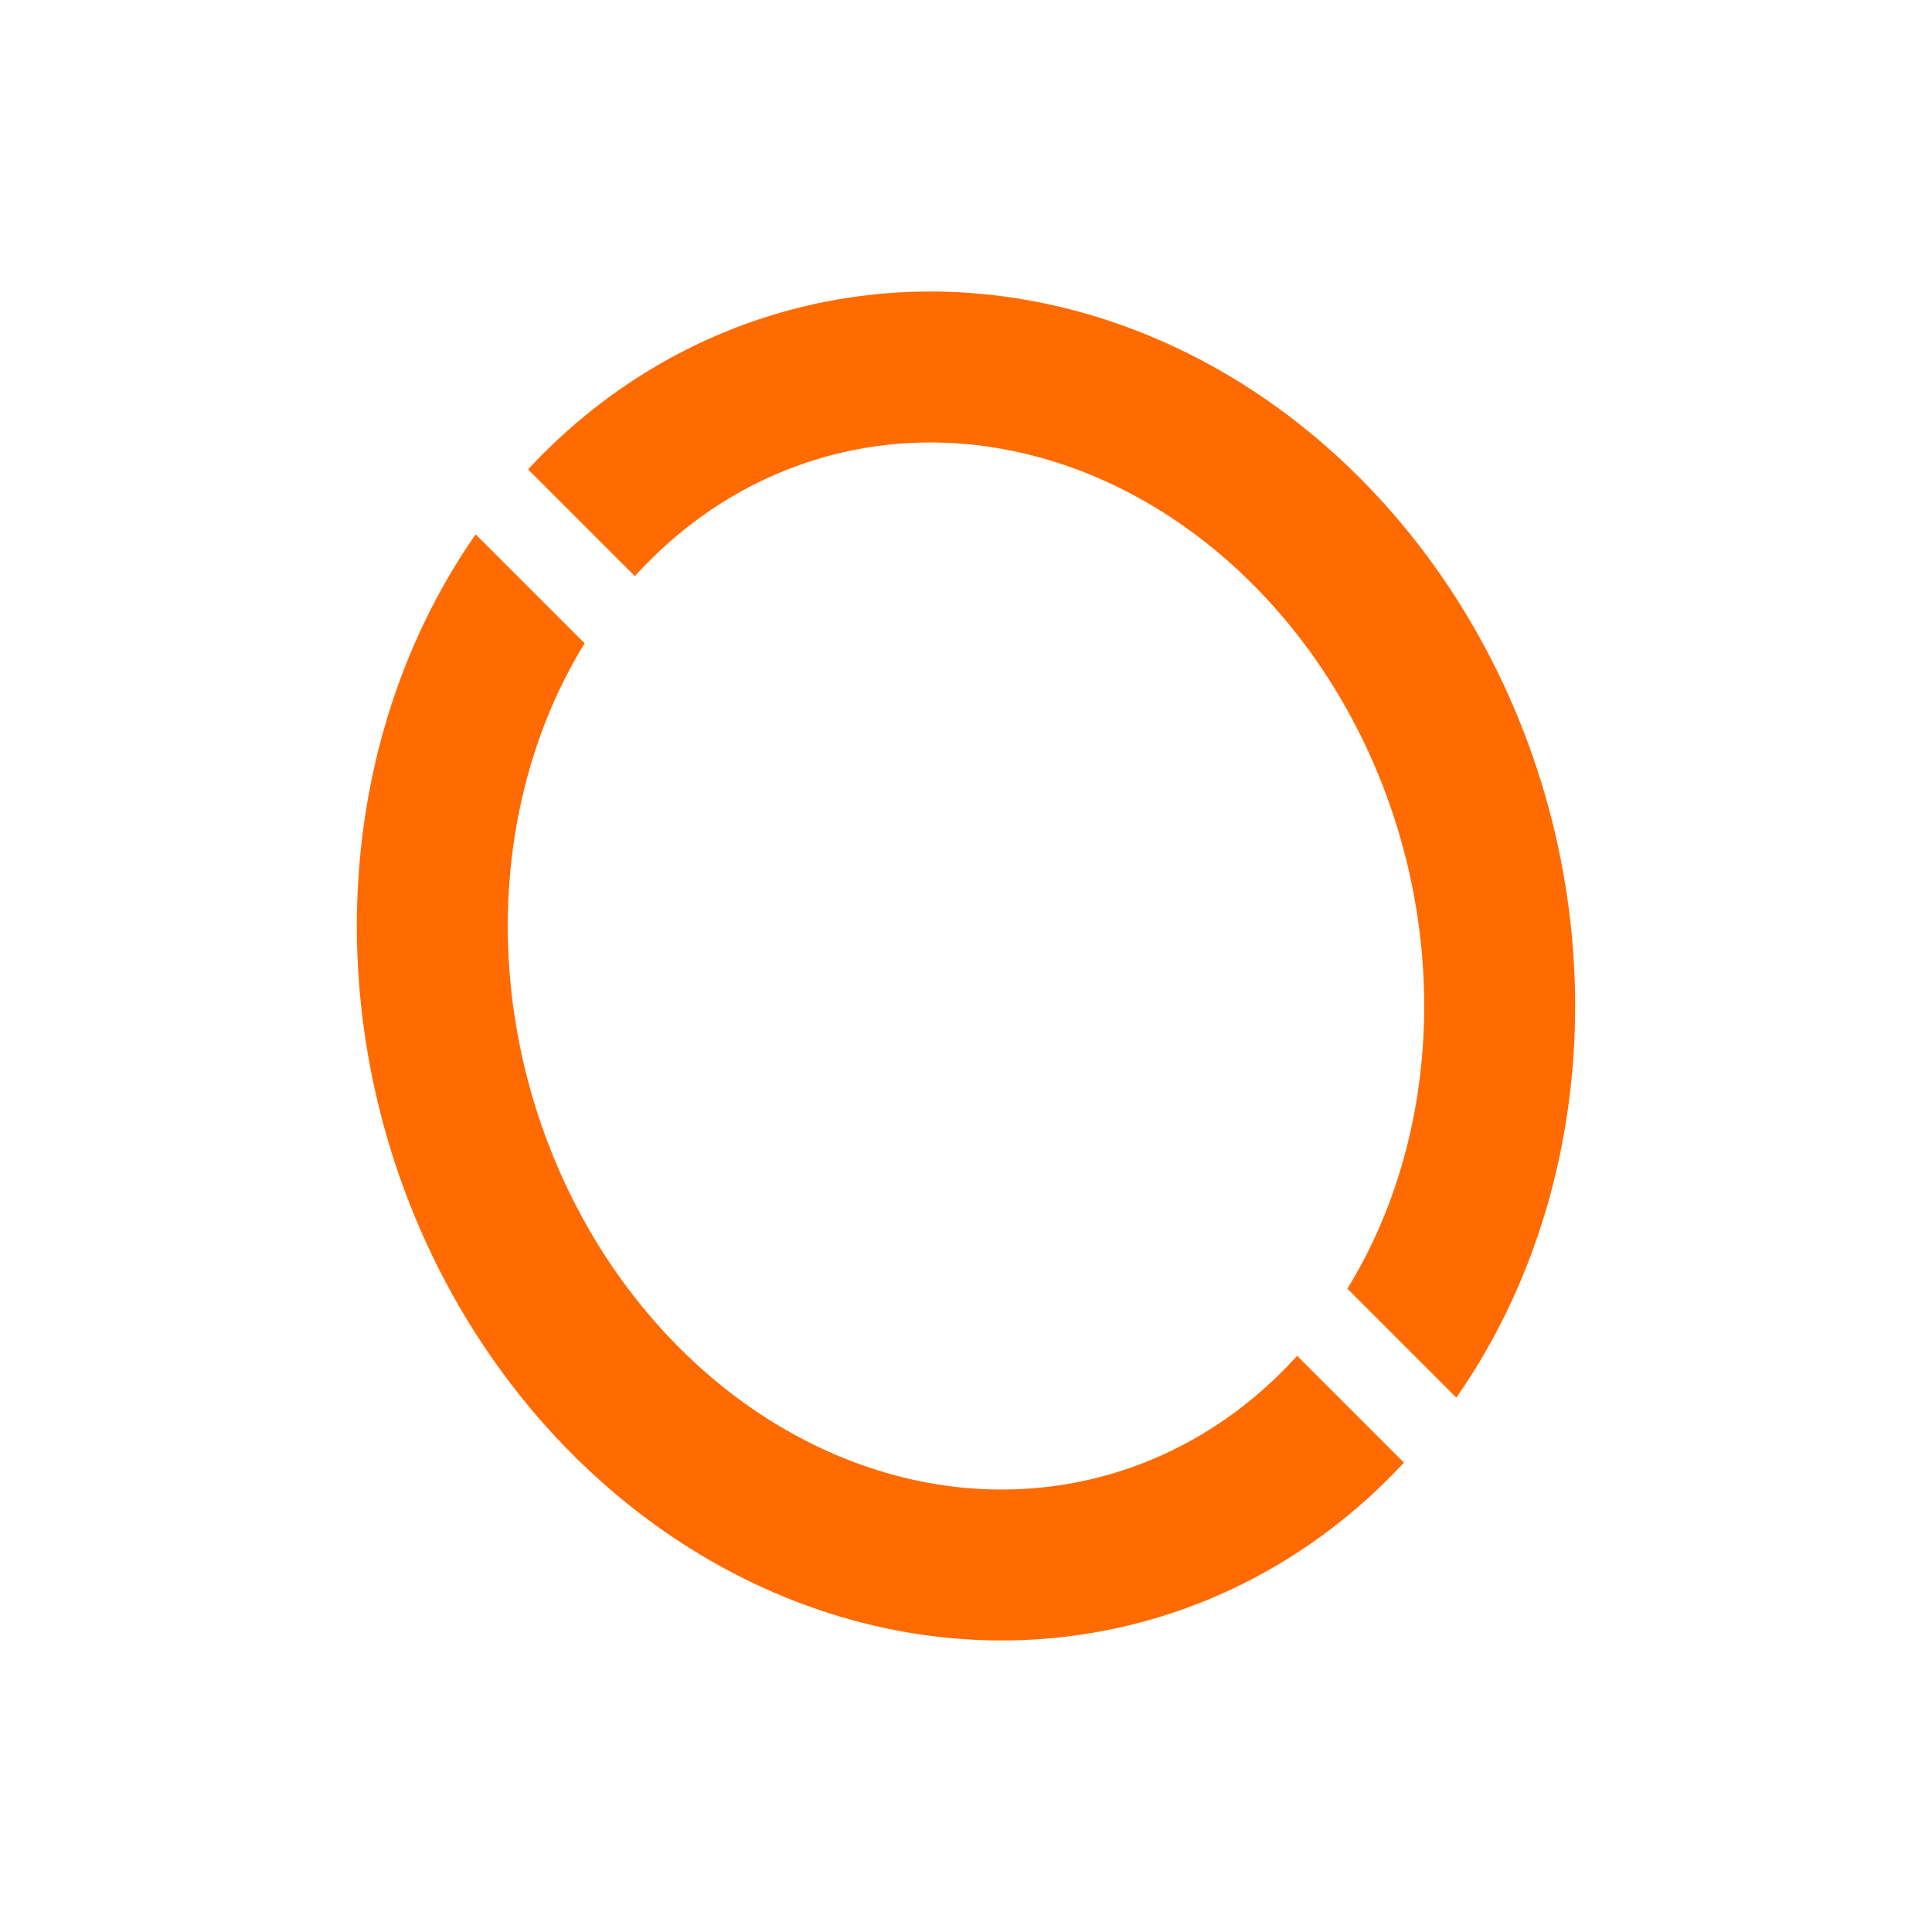 
<svg width="512" height="512" xmlns="http://www.w3.org/2000/svg" viewBox="0 0 512 512">
  <!-- White background -->
  <rect width="512" height="512" fill="white"/>
  
  <!-- The orange "0" with translation effect -->
  <g transform="translate(256, 256)">
    <!-- Main elliptical "0" with orange outline -->
    <g transform="rotate(-15)">
      <ellipse cx="0" cy="0" rx="140" ry="160" fill="transparent" stroke="#FF6B00" stroke-width="40"/>
    </g>
    
    <!-- Diagonal white line crossing through the "0" with reduced weight -->
    <line x1="-180" y1="-180" x2="180" y2="180" stroke="white" stroke-width="22"/>
  </g>
</svg>

